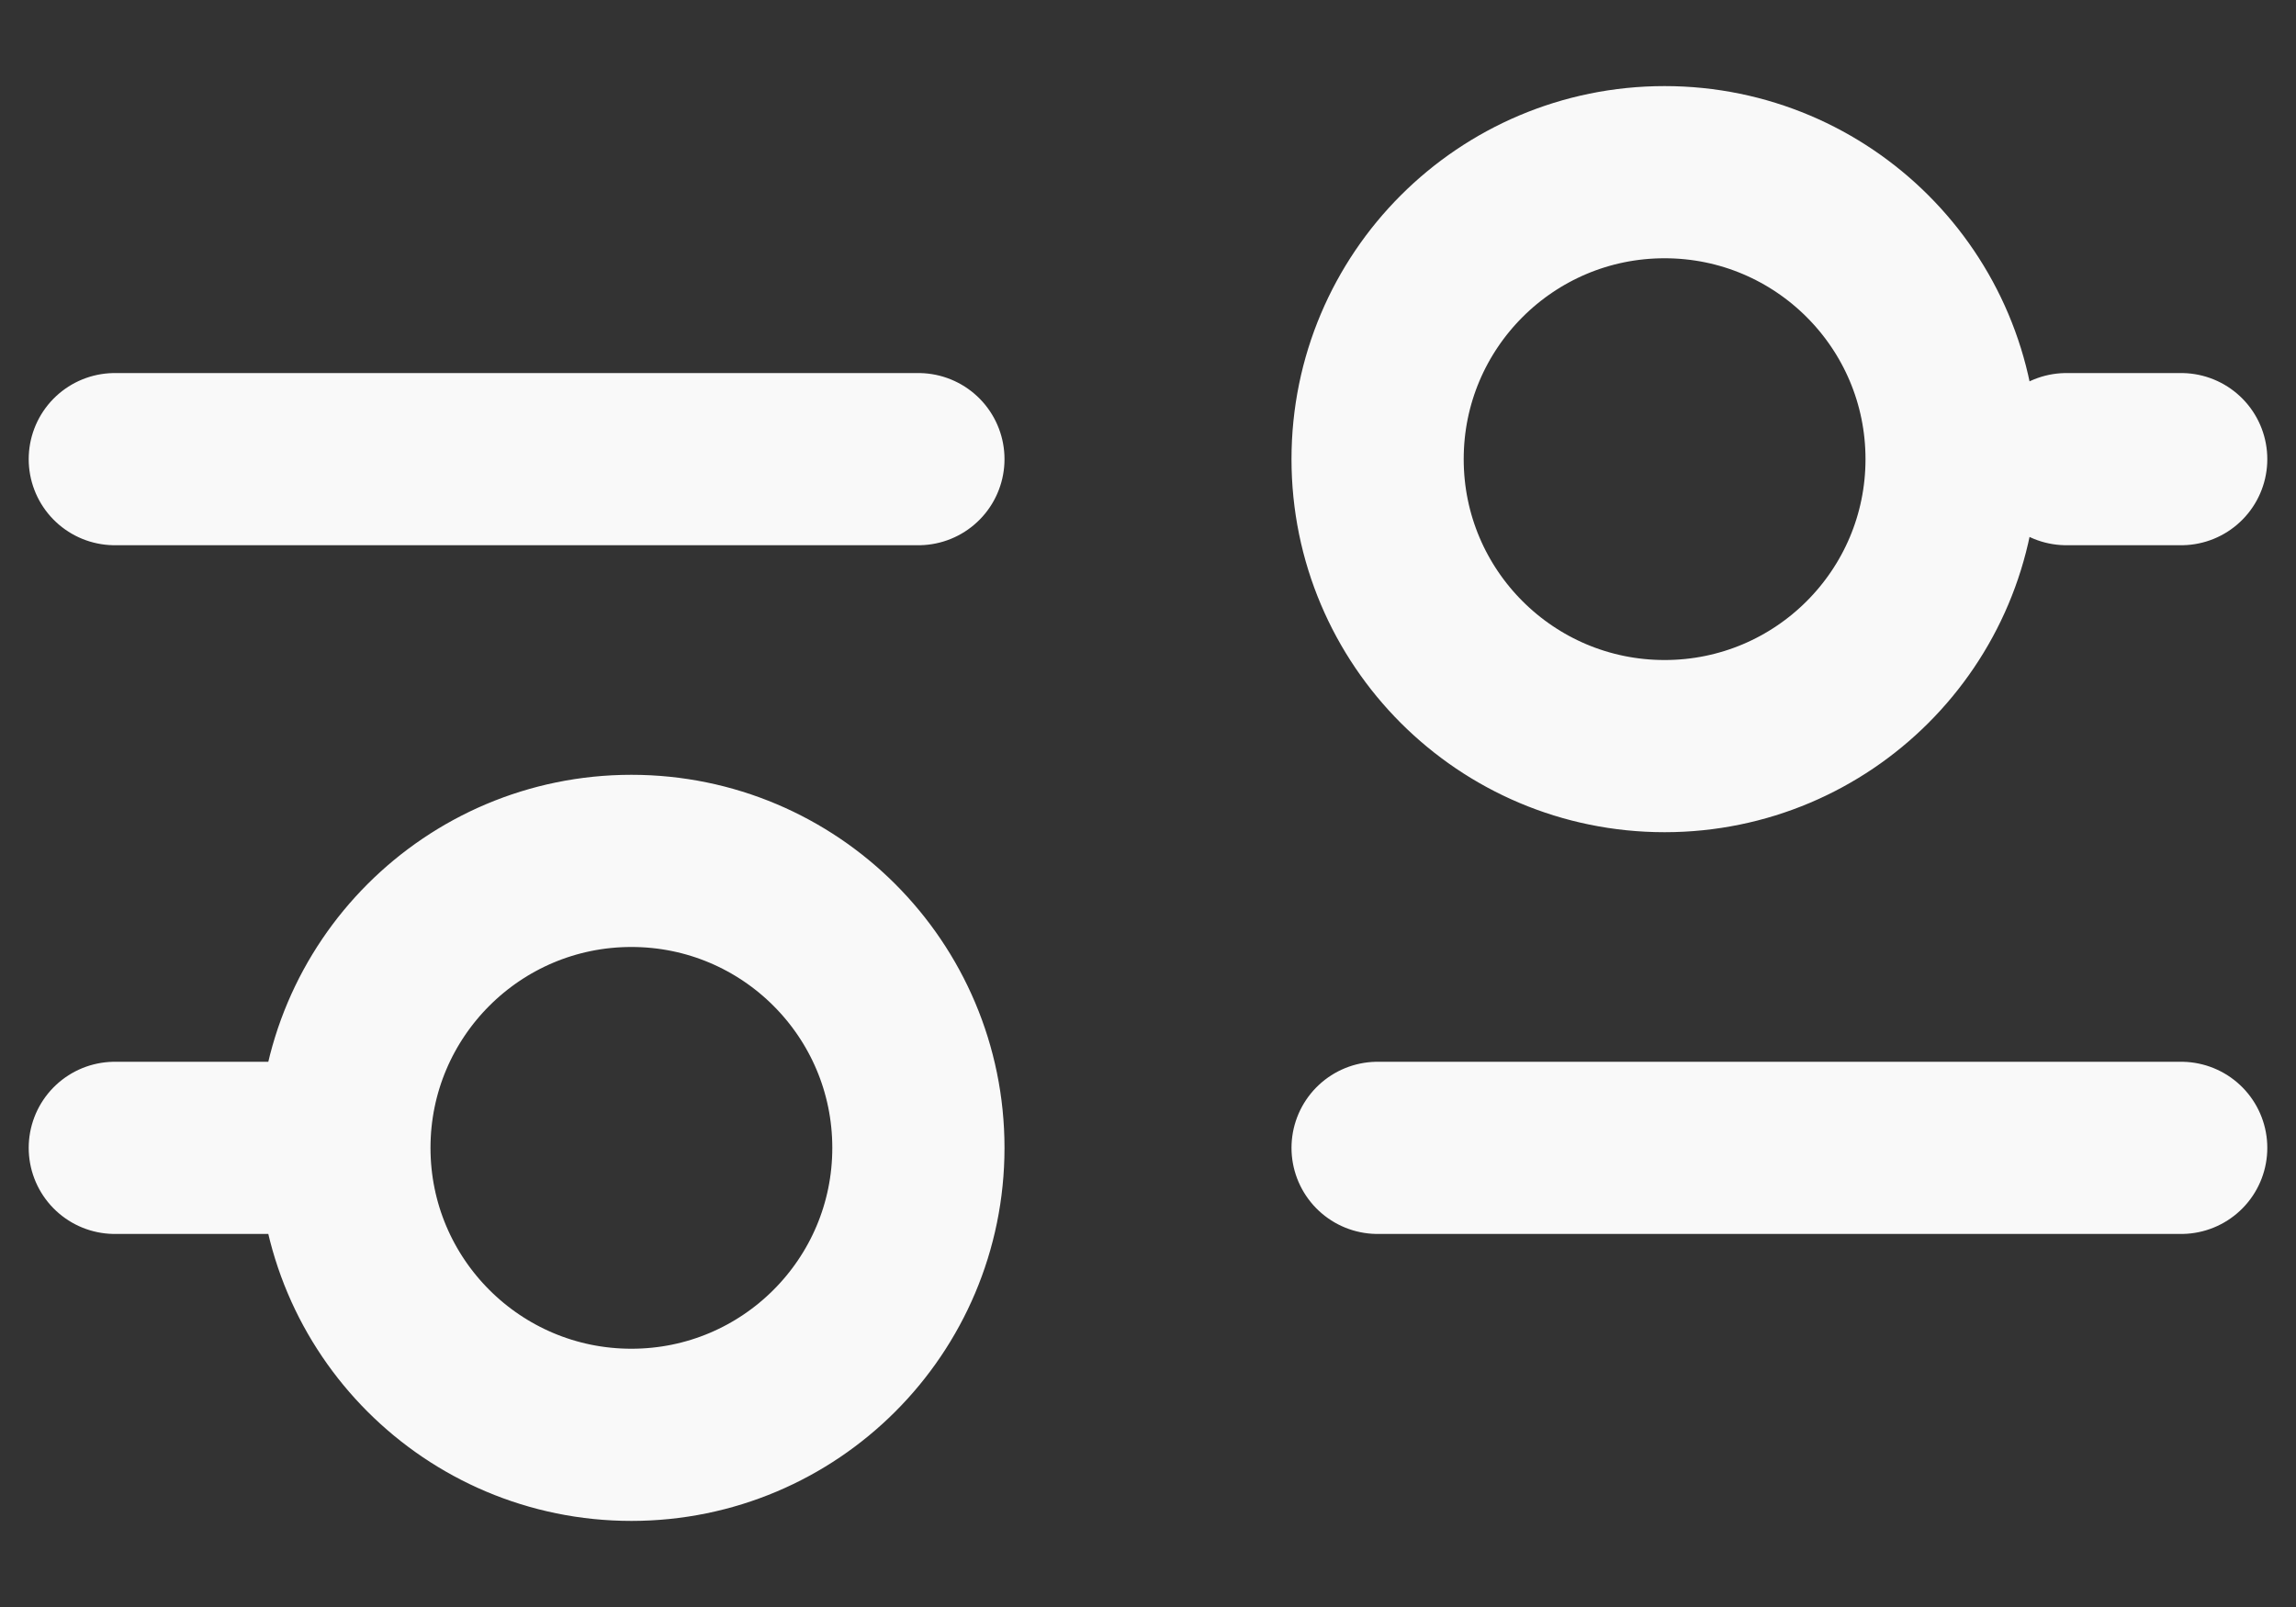 <svg width="20" height="14" viewBox="0 0 20 14" fill="none" xmlns="http://www.w3.org/2000/svg">
<rect x="0" y="0" width="20" height="14" fill="#333333" stroke="none"/>
<path d="M12 10H19M1 10H3M3 10C3 11.381 4.119 12.5 5.5 12.5C6.881 12.5 8 11.381 8 10C8 8.619 6.881 7.5 5.5 7.5C4.119 7.5 3 8.619 3 10ZM18 4H19M1 4H8M14.5 6.5C13.119 6.5 12 5.381 12 4C12 2.619 13.119 1.5 14.5 1.5C15.881 1.5 17 2.619 17 4C17 5.381 15.881 6.5 14.5 6.5Z" stroke="#F9F9F9" stroke-width="1.5" stroke-linecap="round" stroke-linejoin="round"/>
</svg>
